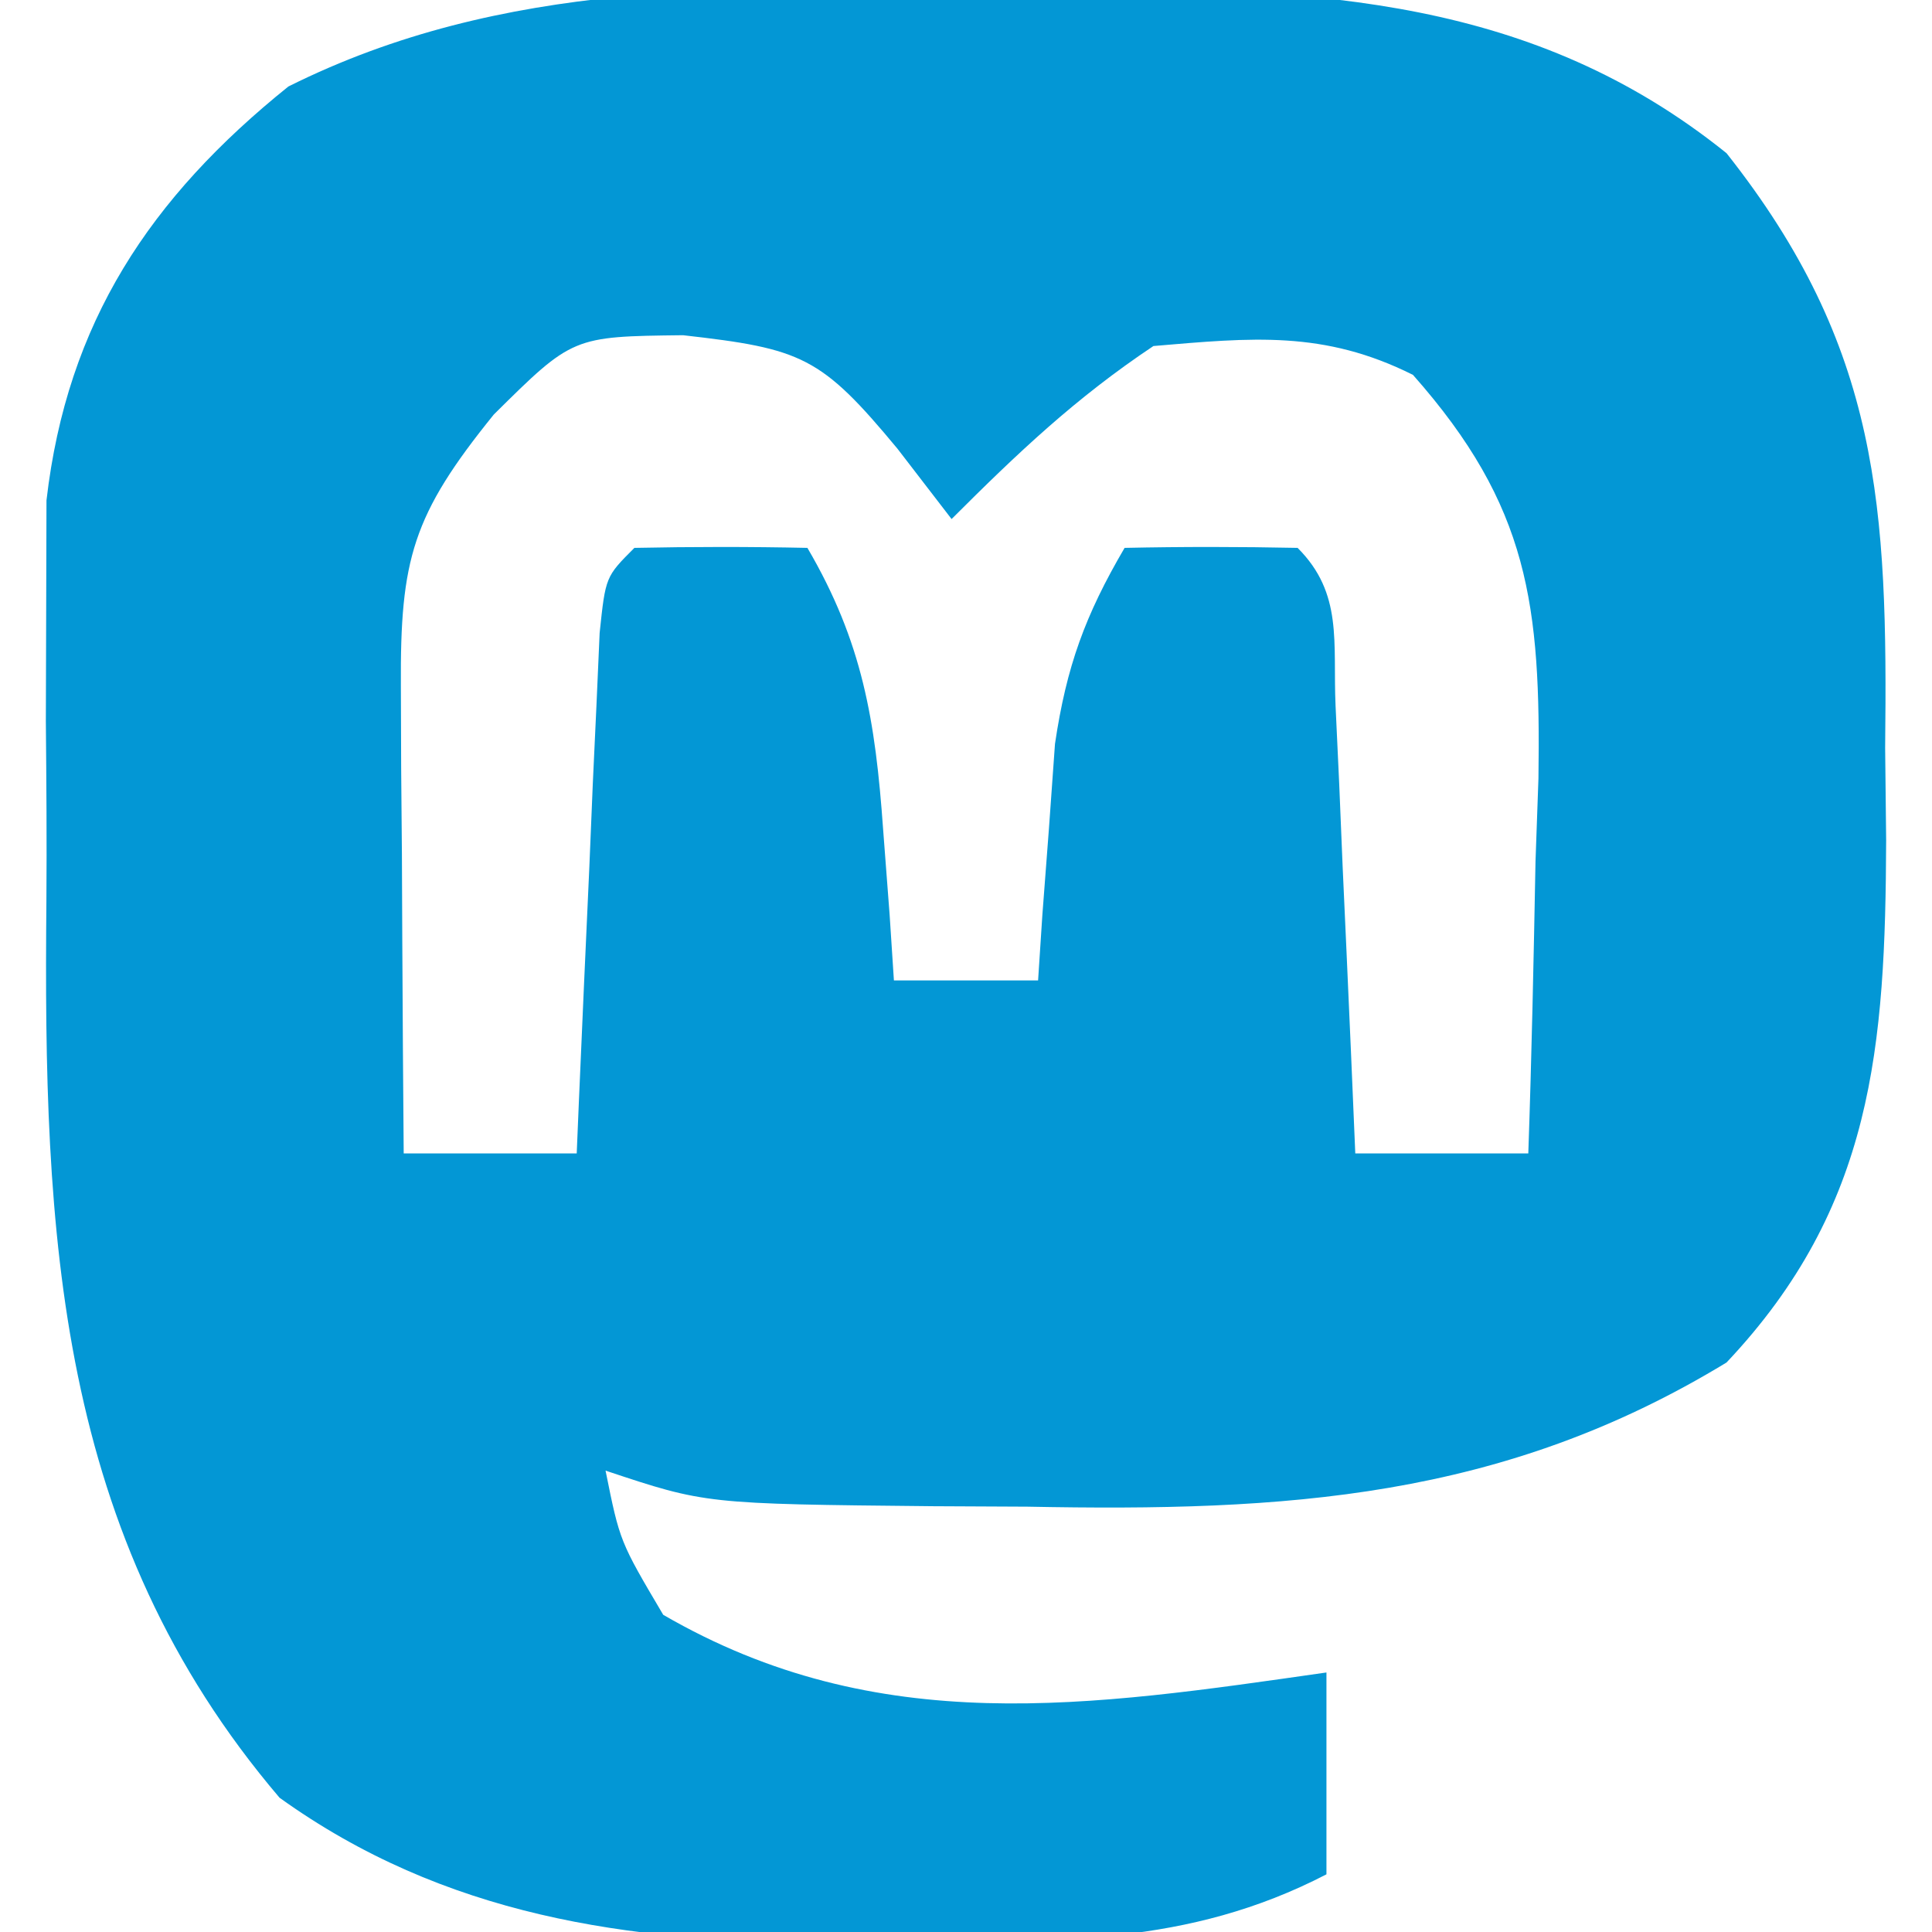 <?xml version="1.0" encoding="UTF-8"?>
<svg version="1.1" xmlns="http://www.w3.org/2000/svg" width="67" height="67">
<path d="M0 0 C1.267 -0.012 2.534 -0.023 3.84 -0.035 C12.215 -0.009 19.666 0.291 26.375 5.688 C31.712 12.437 31.966 17.972 31.875 26.312 C31.887 27.371 31.898 28.43 31.91 29.521 C31.883 36.656 31.471 42.229 26.375 47.625 C18.594 52.361 11.074 52.8 2.125 52.625 C1.046 52.62 -0.033 52.615 -1.145 52.609 C-9.033 52.531 -9.033 52.531 -12.5 51.375 C-12.005 53.831 -12.005 53.831 -10.5 56.375 C-3.042 60.7 4.295 59.547 12.5 58.375 C12.5 60.685 12.5 62.995 12.5 65.375 C7.677 67.876 3.048 67.707 -2.25 67.688 C-3.106 67.704 -3.962 67.72 -4.844 67.736 C-11.724 67.742 -18.108 66.812 -23.805 62.719 C-31.562 53.61 -31.998 43.183 -31.891 31.63 C-31.875 29.548 -31.891 27.467 -31.91 25.385 C-31.908 24.042 -31.904 22.699 -31.898 21.355 C-31.895 20.158 -31.892 18.961 -31.888 17.727 C-31.173 11.548 -28.294 7.231 -23.5 3.375 C-16.035 -0.353 -8.158 -0.075 0 0 Z M-16.375 14.75 C-19.199 18.239 -19.624 19.772 -19.598 24.164 C-19.594 25.105 -19.591 26.046 -19.588 27.016 C-19.58 28 -19.571 28.985 -19.562 30 C-19.558 30.993 -19.553 31.985 -19.549 33.008 C-19.537 35.464 -19.521 37.919 -19.5 40.375 C-17.52 40.375 -15.54 40.375 -13.5 40.375 C-13.475 39.774 -13.45 39.174 -13.424 38.555 C-13.308 35.849 -13.186 33.143 -13.062 30.438 C-13.023 29.492 -12.984 28.546 -12.943 27.572 C-12.901 26.673 -12.86 25.774 -12.816 24.848 C-12.761 23.599 -12.761 23.599 -12.705 22.324 C-12.5 20.375 -12.5 20.375 -11.5 19.375 C-9.5 19.334 -7.5 19.332 -5.5 19.375 C-3.587 22.641 -3.143 25.369 -2.875 29.125 C-2.8 30.11 -2.725 31.095 -2.648 32.109 C-2.599 32.857 -2.55 33.605 -2.5 34.375 C-0.85 34.375 0.8 34.375 2.5 34.375 C2.573 33.254 2.573 33.254 2.648 32.109 C2.723 31.125 2.798 30.14 2.875 29.125 C2.945 28.15 3.014 27.176 3.086 26.172 C3.485 23.479 4.135 21.705 5.5 19.375 C7.5 19.332 9.5 19.334 11.5 19.375 C13.084 20.959 12.72 22.652 12.816 24.848 C12.858 25.747 12.9 26.646 12.943 27.572 C12.983 28.518 13.022 29.463 13.062 30.438 C13.106 31.387 13.149 32.336 13.193 33.314 C13.3 35.668 13.402 38.021 13.5 40.375 C15.48 40.375 17.46 40.375 19.5 40.375 C19.617 37 19.687 33.626 19.75 30.25 C19.784 29.299 19.817 28.347 19.852 27.367 C19.935 21.362 19.534 17.932 15.5 13.375 C12.4 11.825 9.921 12.085 6.5 12.375 C3.809 14.169 1.778 16.097 -0.5 18.375 C-1.119 17.571 -1.738 16.766 -2.375 15.938 C-5.031 12.735 -5.685 12.467 -9.812 12 C-13.642 12.044 -13.642 12.044 -16.375 14.75 Z " fill="#0397D5" transform="translate(33.5,-0.375)"/>
</svg>
